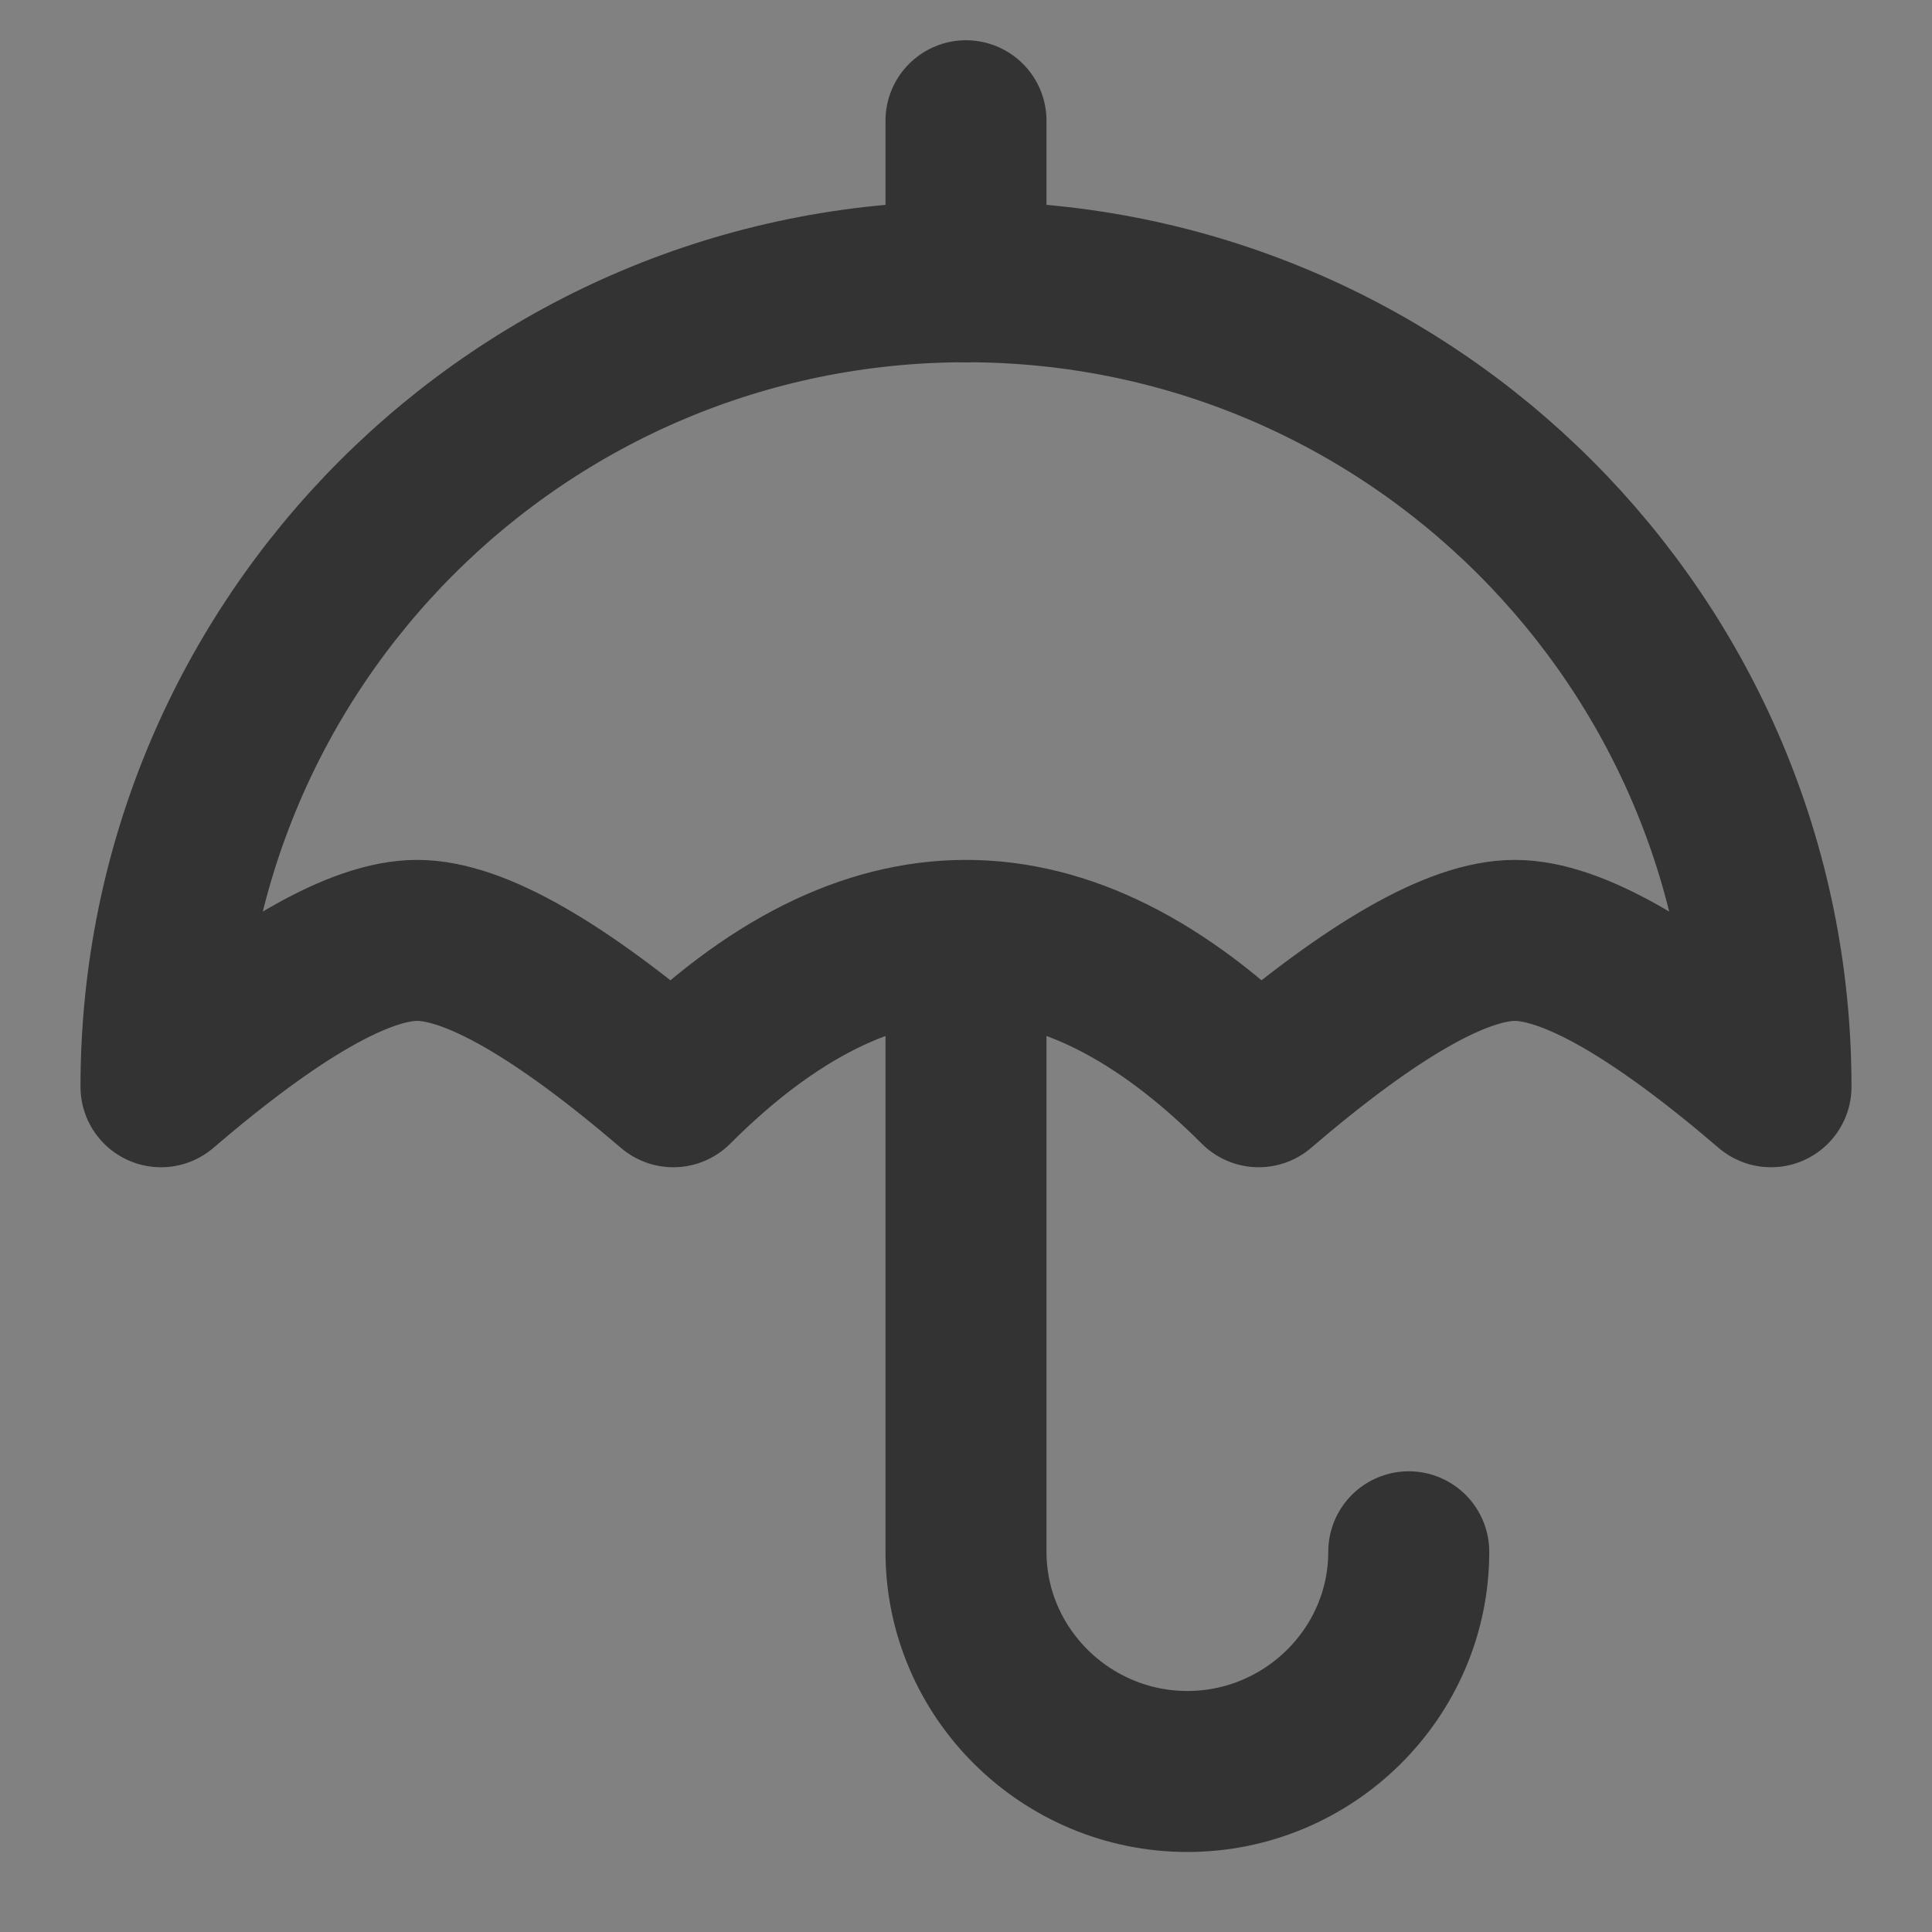 <svg width="24" height="24" viewBox="0 0 24 24" fill="none" xmlns="http://www.w3.org/2000/svg">
<rect x="0" y="0" width="24" height="24" fill="#808080" stroke="none"/>
<g clip-path="url(#clip0_2_19493)">
<path d="M24 0H0V24H24V0Z" fill="white" fill-opacity="0.01"/>
<path d="M8.364 13.5C9.576 12.288 10.788 11.682 12 11.682C13.212 11.682 14.424 12.288 15.636 13.5C17.05 12.288 18.111 11.682 18.818 11.682C19.525 11.682 20.586 12.288 22 13.5C22 7.977 17.523 3.5 12 3.5C6.477 3.5 2 7.977 2 13.5C3.414 12.288 4.475 11.682 5.182 11.682C5.889 11.682 6.949 12.288 8.364 13.5Z" stroke="#333333" stroke-width="2" stroke-linejoin="round"/>
<path d="M12 12V19.277C12 20.784 13.243 22.006 14.75 22.006C16.257 22.006 17.5 20.784 17.5 19.277" stroke="#333333" stroke-width="2" stroke-linecap="round" stroke-linejoin="round"/>
<path d="M12 1.5V3.5" stroke="#333333" stroke-width="2" stroke-linecap="round" stroke-linejoin="round"/>
</g>
<defs>
<clipPath id="clip0_2_19493">
<rect width="24" height="24" fill="white"/>
</clipPath>
</defs>
</svg>
